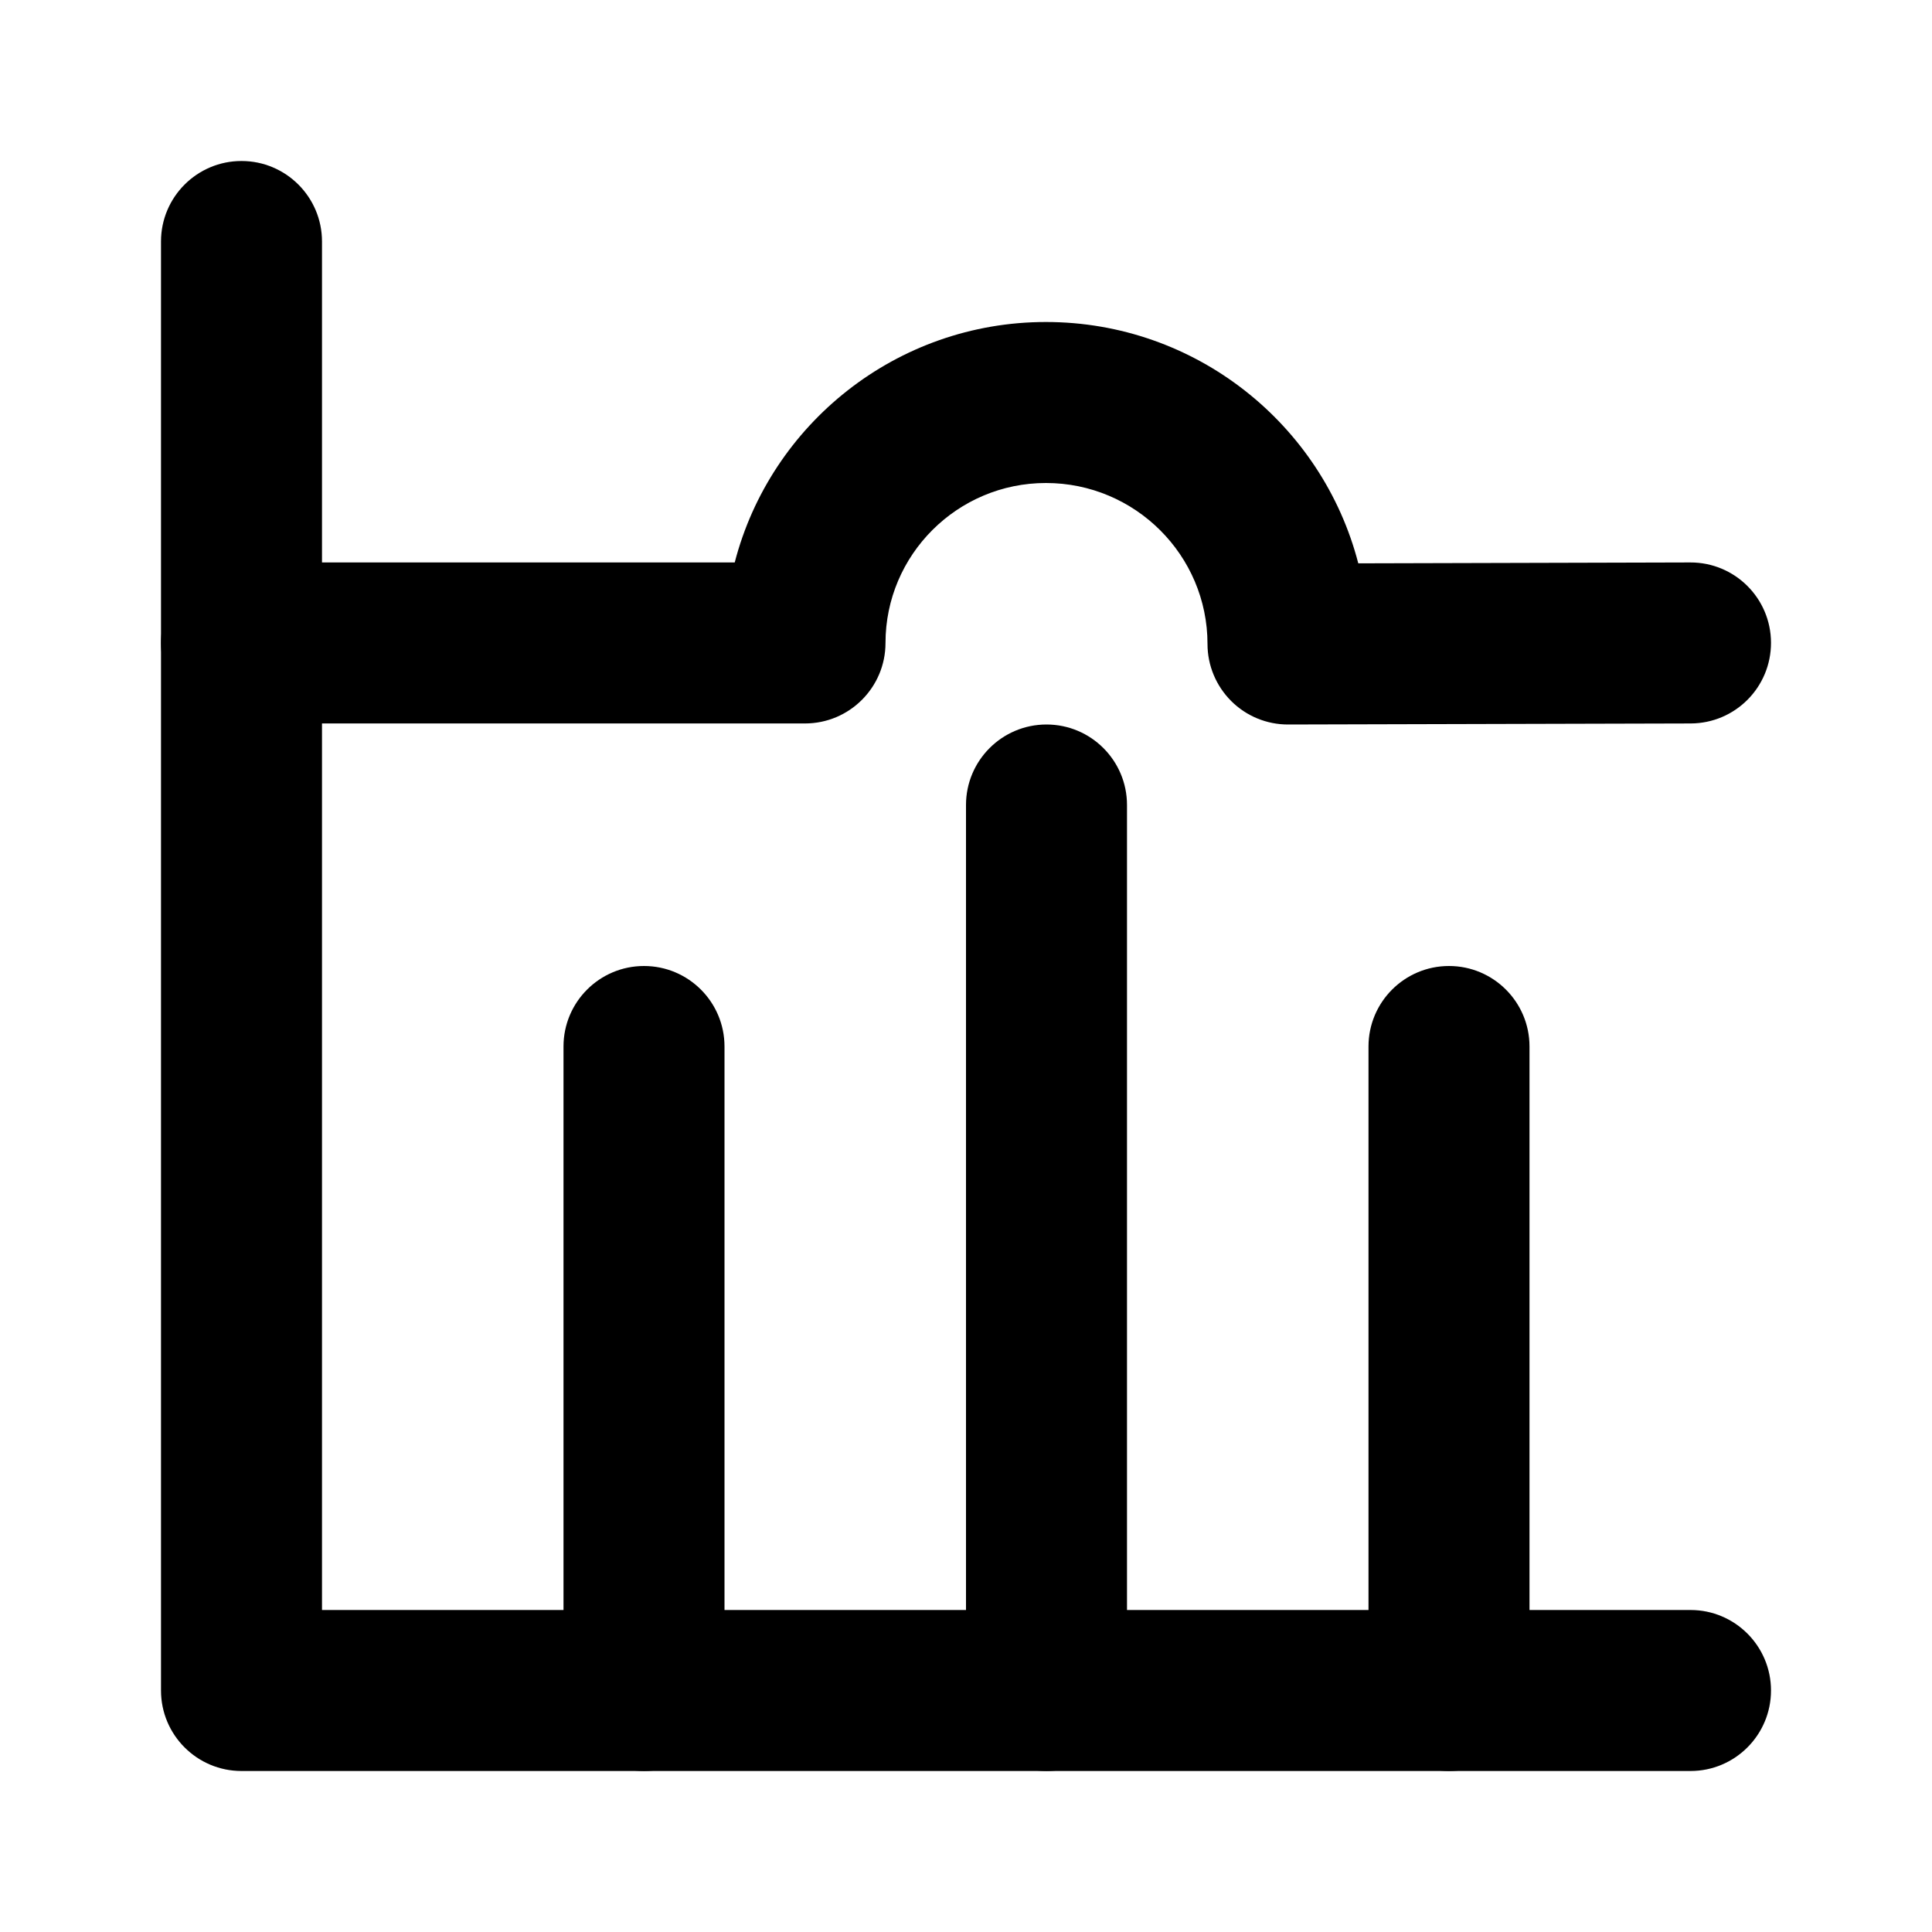 <svg width="24" height="24" viewBox="0 0 24 24" xmlns="http://www.w3.org/2000/svg">
    <path fill-rule="evenodd" clip-rule="evenodd" d="M3 2C3.552 2 4 2.448 4 3V20H21C21.552 20 22 20.448 22 21C22 21.552 21.552 22 21 22H3C2.448 22 2 21.552 2 21V3C2 2.448 2.448 2 3 2Z"/>
    <path fill-rule="evenodd" clip-rule="evenodd" d="M13 9C13.552 9 14 9.448 14 10L14 21C14 21.552 13.552 22 13 22C12.448 22 12 21.552 12 21L12 10C12 9.448 12.448 9 13 9ZM8 12C8.552 12 9 12.448 9 13L9 21C9 21.552 8.552 22 8 22C7.448 22 7 21.552 7 21L7 13C7 12.448 7.448 12 8 12ZM18 12C18.552 12 19 12.448 19 13V21C19 21.552 18.552 22 18 22C17.448 22 17 21.552 17 21V13C17 12.448 17.448 12 18 12Z"/>
    <path fill-rule="evenodd" clip-rule="evenodd" d="M12.993 6C11.893 6 11 6.892 11 7.987C11 8.539 10.552 8.987 10 8.987H3C2.448 8.987 2 8.539 2 7.987C2 7.435 2.448 6.987 3 6.987H9.127C9.572 5.267 11.139 4 12.993 4C14.854 4 16.427 5.272 16.873 6.998L20.997 6.987C21.55 6.985 21.999 7.432 22 7.984C22.001 8.537 21.555 8.985 21.003 8.987L16.003 9C15.737 9.001 15.482 8.896 15.294 8.708C15.106 8.52 15 8.266 15 8C15 6.898 14.101 6 12.993 6Z"/>
</svg>
